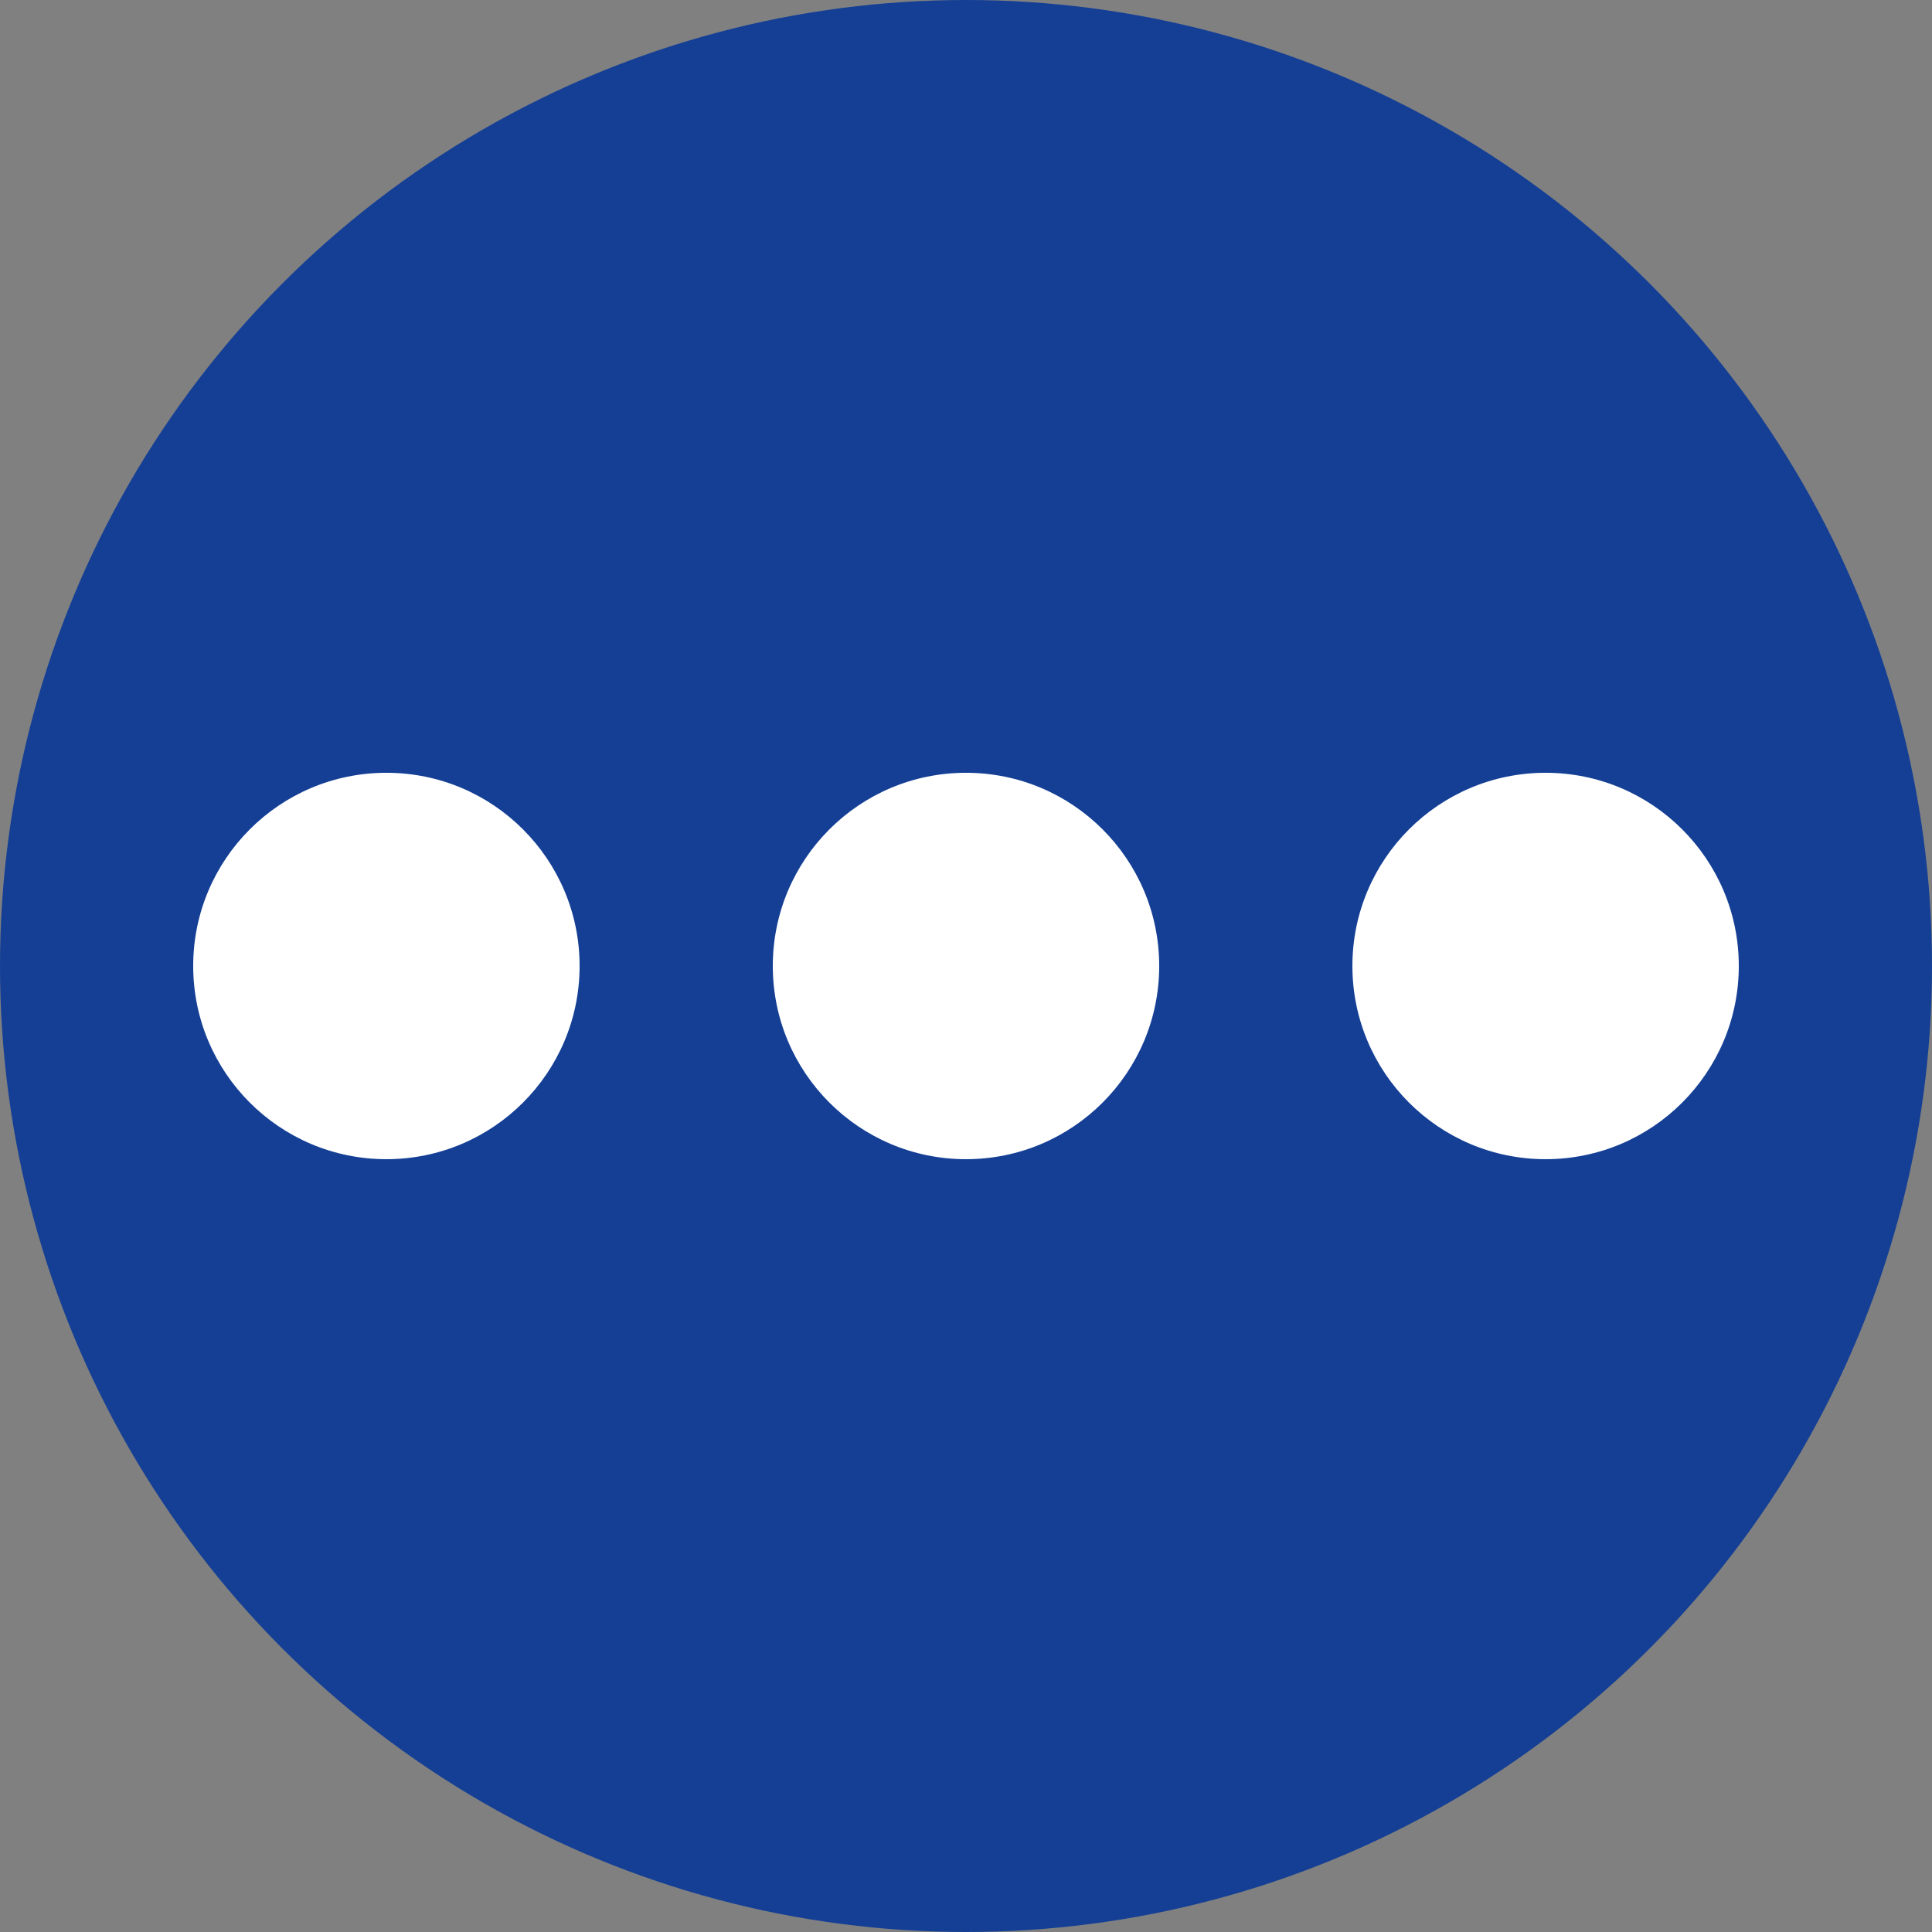 <?xml version="1.0" encoding="UTF-8" standalone="no"?>
<!-- Created with Inkscape (http://www.inkscape.org/) -->

<svg
   xmlns:dc="http://purl.org/dc/elements/1.1/"
   xmlns:cc="http://creativecommons.org/ns#"
   xmlns:rdf="http://www.w3.org/1999/02/22-rdf-syntax-ns#"
   xmlns:svg="http://www.w3.org/2000/svg"
   xmlns="http://www.w3.org/2000/svg"
   xmlns:sodipodi="http://sodipodi.sourceforge.net/DTD/sodipodi-0.dtd"
   xmlns:inkscape="http://www.inkscape.org/namespaces/inkscape"
   width="8.467mm"
   height="8.467mm"
   viewBox="0 0 30 30"
   id="svg2"
   version="1.1"
   inkscape:version="0.91 r13725"
   sodipodi:docname="navigation.svg">
  <rect x="0" y="0" width="30" height="30" fill="#808080" stroke="none"/>
  <defs
     id="defs4" />
  <sodipodi:namedview
     id="base"
     pagecolor="#ffffff"
     bordercolor="#666666"
     borderopacity="1.0"
     inkscape:pageopacity="0.0"
     inkscape:pageshadow="2"
     inkscape:zoom="29.233333"
     inkscape:cx="15"
     inkscape:cy="14.999995"
     inkscape:document-units="px"
     inkscape:current-layer="layer1"
     showgrid="false"
     fit-margin-top="0"
     fit-margin-left="0"
     fit-margin-right="0"
     fit-margin-bottom="0"
     inkscape:window-width="1920"
     inkscape:window-height="1051"
     inkscape:window-x="0"
     inkscape:window-y="0"
     inkscape:window-maximized="1" />
  <g
     inkscape:label="Layer 1"
     inkscape:groupmode="layer"
     id="layer1"
     transform="translate(-120,-105.362)">
    <circle
       style="fill:#143f95;fill-opacity:1;fill-rule:evenodd;stroke:none;stroke-width:1px;stroke-linecap:butt;stroke-linejoin:miter;stroke-opacity:1"
       id="path3336"
       cx="135"
       cy="120.362"
       r="15" />
    <g
       id="g4148"
       transform="matrix(0.375,0,0,0.375,82.5,76.351)">
      <circle
         r="8"
         cy="117.362"
         cx="116"
         id="path4138"
         style="fill:#ffffff;fill-opacity:1;stroke:none" />
      <circle
         style="fill:#ffffff;fill-opacity:1;stroke:none"
         id="circle4144"
         cx="140"
         cy="117.362"
         r="8" />
      <circle
         r="8"
         cy="117.362"
         cx="164"
         id="circle4146"
         style="fill:#ffffff;fill-opacity:1;stroke:none" />
    </g>
  </g>
</svg>
